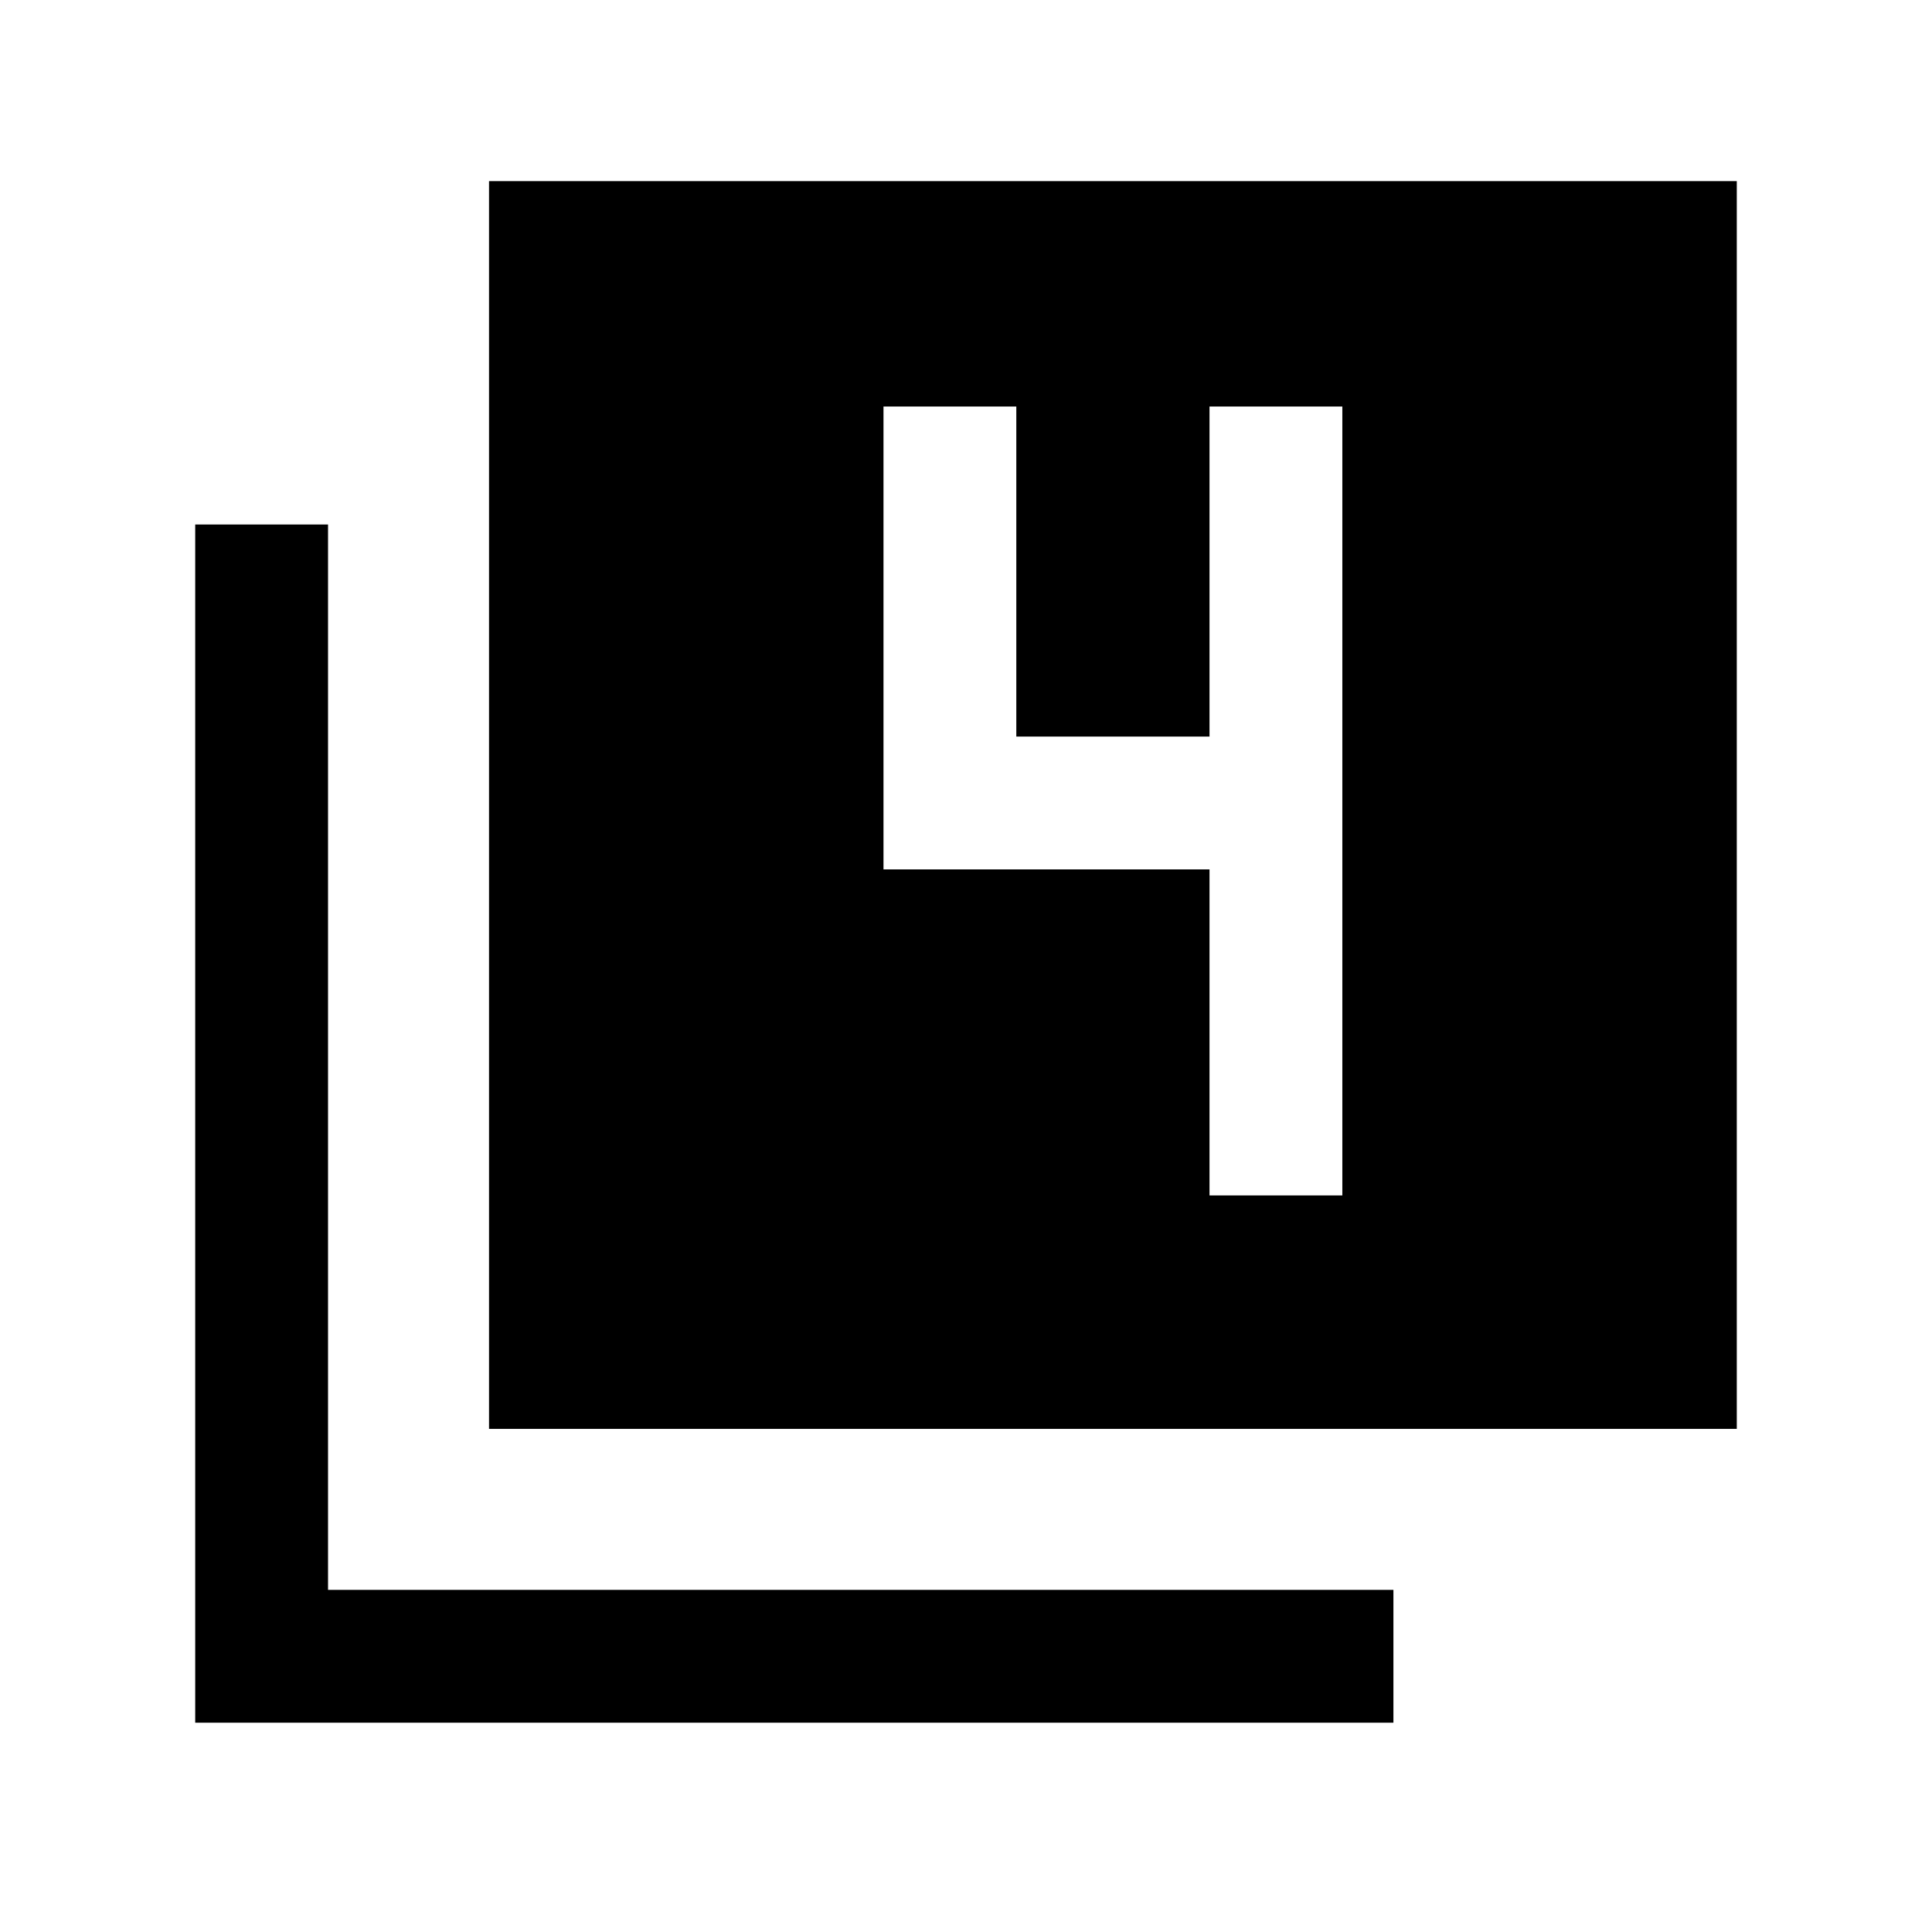 <svg xmlns="http://www.w3.org/2000/svg" height="24" viewBox="0 -960 960 960" width="24"><path d="M243-250v-620h620v620H243ZM97-104v-595.38h66V-170h529.38v66H97Zm504-262h66v-392h-66v164h-96v-164h-66v230h162v162Z"/></svg>
